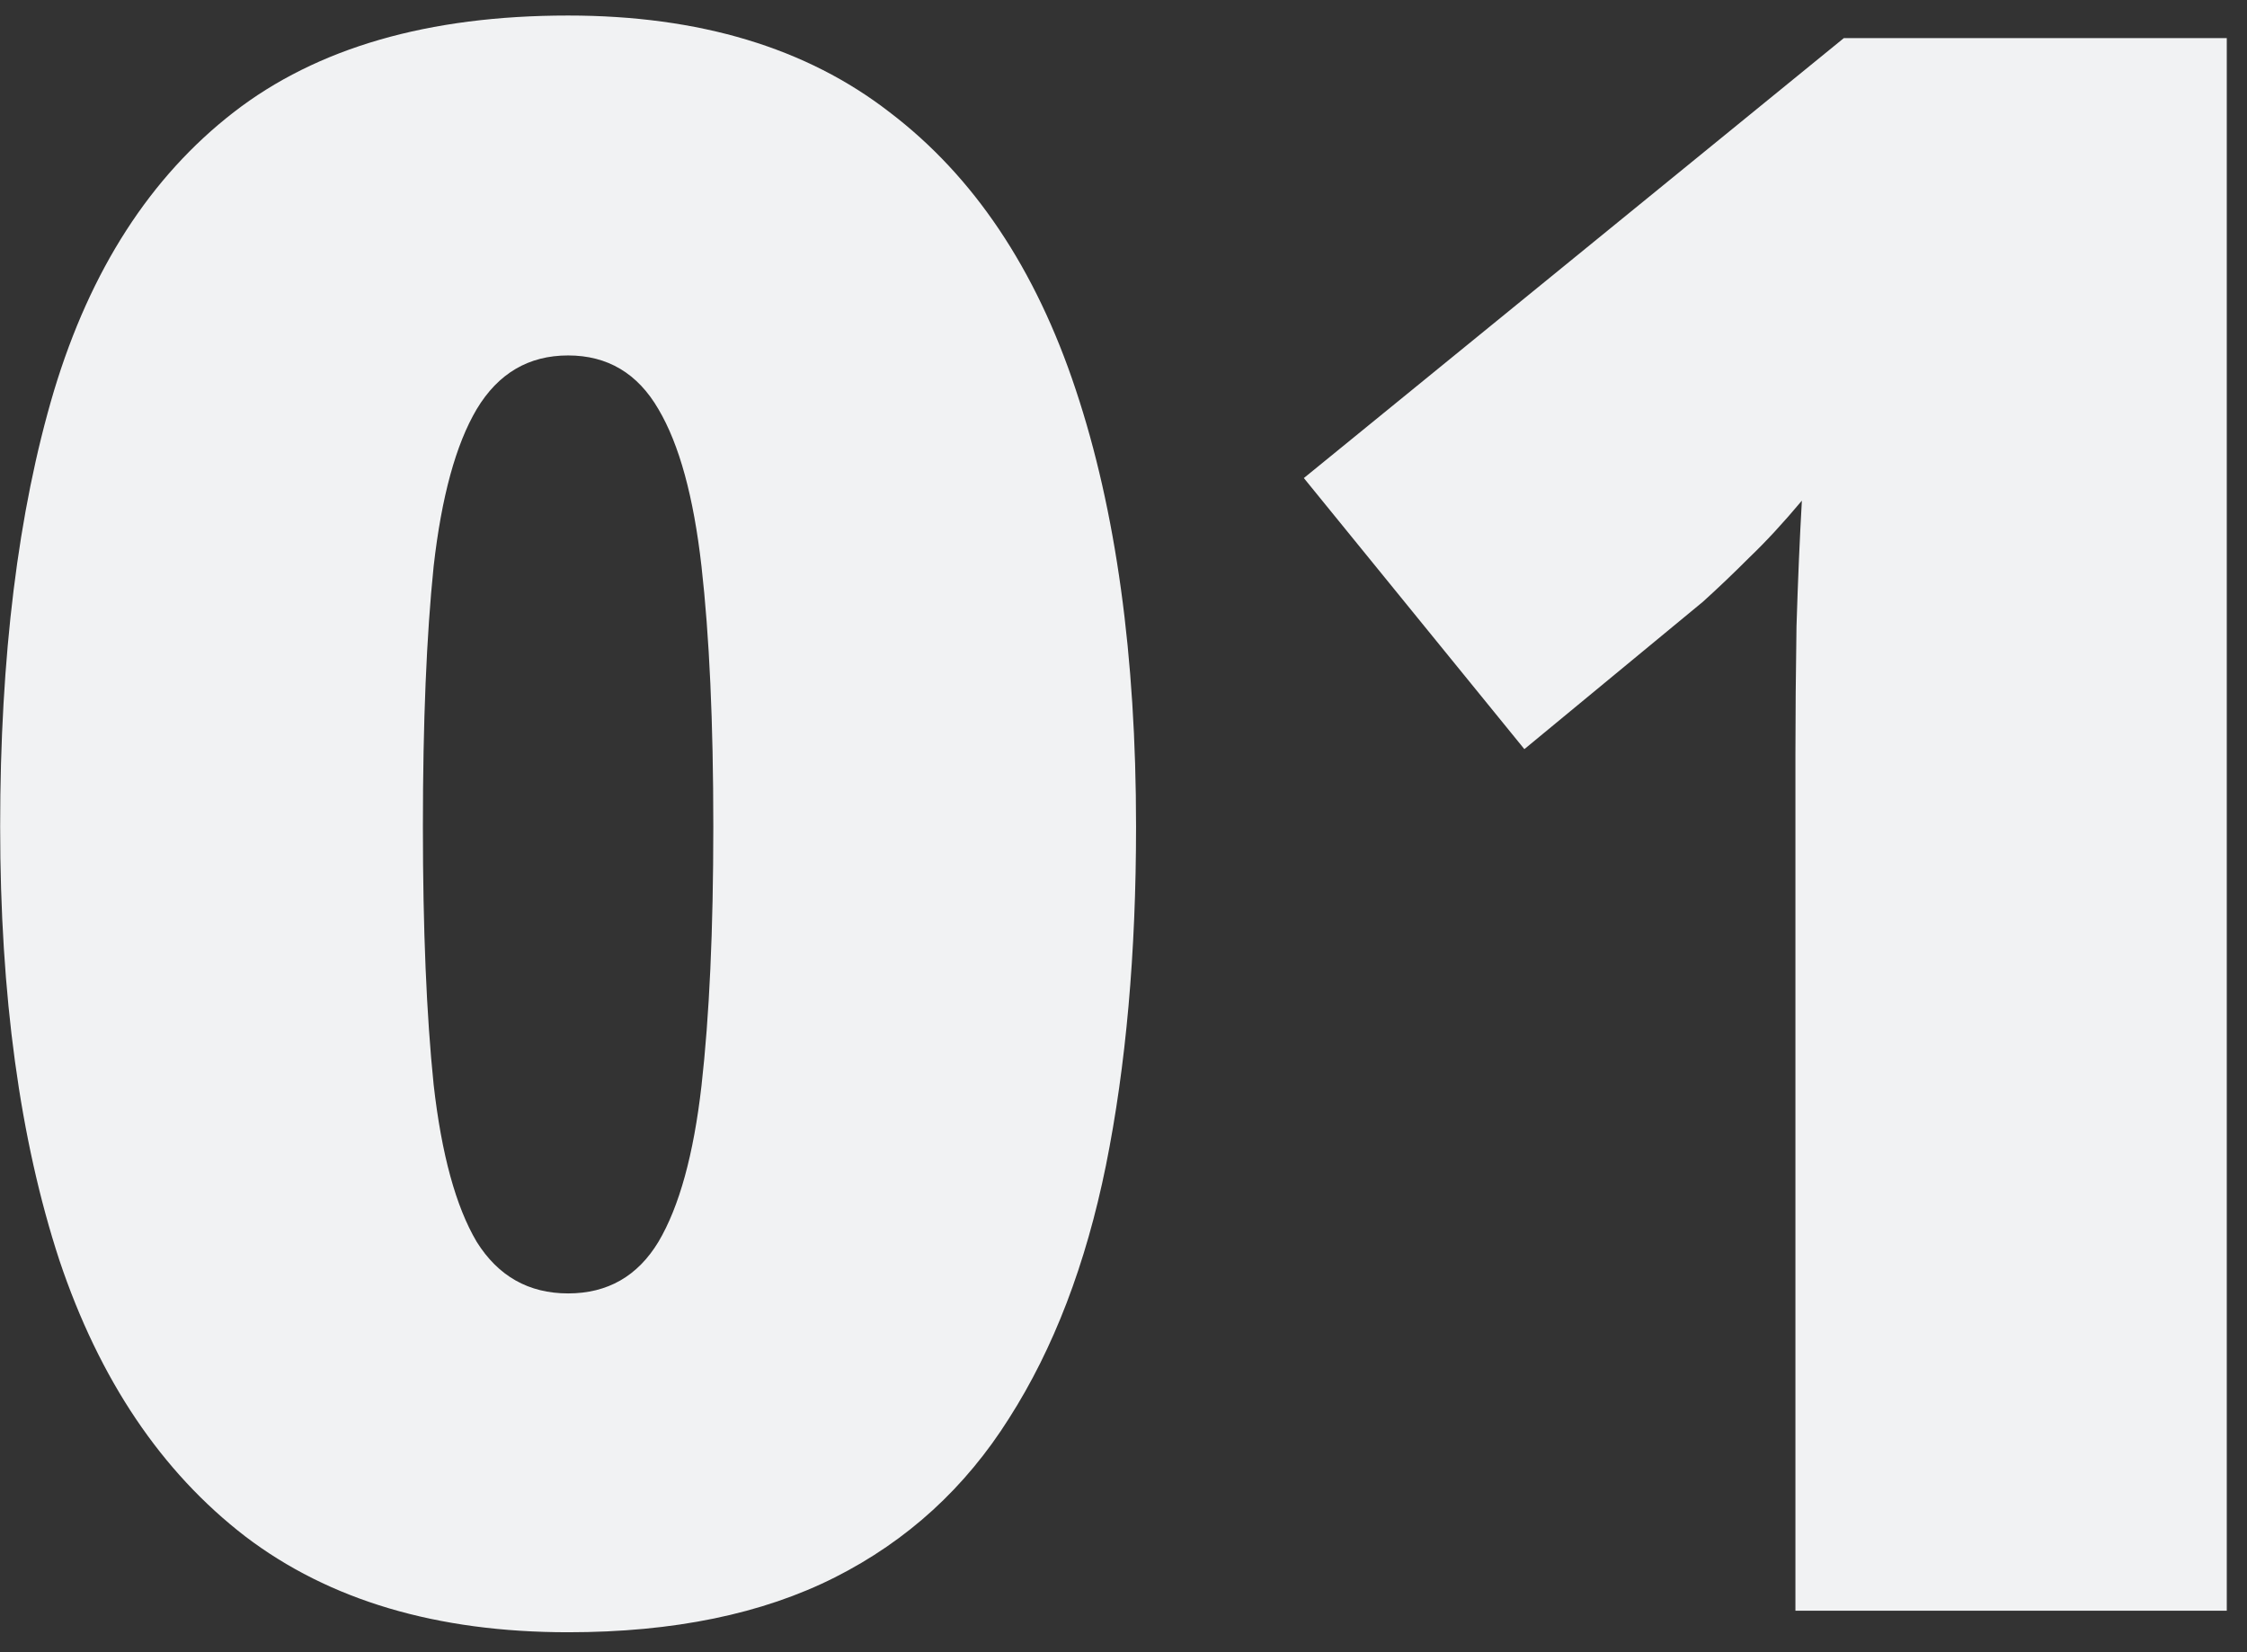 <svg width="102" height="75" viewBox="0 0 102 75" fill="none" xmlns="http://www.w3.org/2000/svg">
<rect x="0" y="0" width="102" height="75" fill="#333333" stroke="none"/>
<path d="M51.57 37.521C51.57 43.251 51.114 48.377 50.203 52.902C49.291 57.394 47.826 61.219 45.808 64.377C43.822 67.534 41.186 69.943 37.898 71.603C34.61 73.263 30.574 74.094 25.789 74.094C19.831 74.094 14.949 72.645 11.14 69.748C7.332 66.818 4.516 62.635 2.693 57.199C0.903 51.73 0.007 45.171 0.007 37.521C0.007 29.806 0.821 23.215 2.449 17.746C4.109 12.245 6.827 8.029 10.603 5.099C14.379 2.17 19.441 0.705 25.789 0.705C31.746 0.705 36.612 2.17 40.388 5.099C44.197 7.997 47.013 12.196 48.835 17.697C50.658 23.166 51.57 29.774 51.57 37.521ZM19.197 37.521C19.197 42.176 19.36 46.083 19.685 49.24C20.043 52.398 20.694 54.774 21.638 56.369C22.615 57.931 23.998 58.713 25.789 58.713C27.579 58.713 28.946 57.931 29.89 56.369C30.834 54.774 31.485 52.414 31.843 49.289C32.201 46.131 32.38 42.209 32.38 37.521C32.38 32.801 32.201 28.863 31.843 25.705C31.485 22.547 30.834 20.171 29.89 18.576C28.946 16.948 27.579 16.135 25.789 16.135C23.998 16.135 22.615 16.948 21.638 18.576C20.694 20.171 20.043 22.547 19.685 25.705C19.36 28.863 19.197 32.801 19.197 37.521ZM101.082 73.117H81.501V37.814C81.501 37.163 81.501 35.975 81.501 34.25C81.501 32.492 81.518 30.555 81.55 28.439C81.615 26.323 81.697 24.419 81.794 22.726C80.948 23.736 80.151 24.598 79.402 25.314C78.686 26.03 77.986 26.698 77.302 27.316L69.197 34.006L59.187 21.701L83.699 1.73H101.082V73.117Z" fill="#F1F2F3"/>
</svg>
